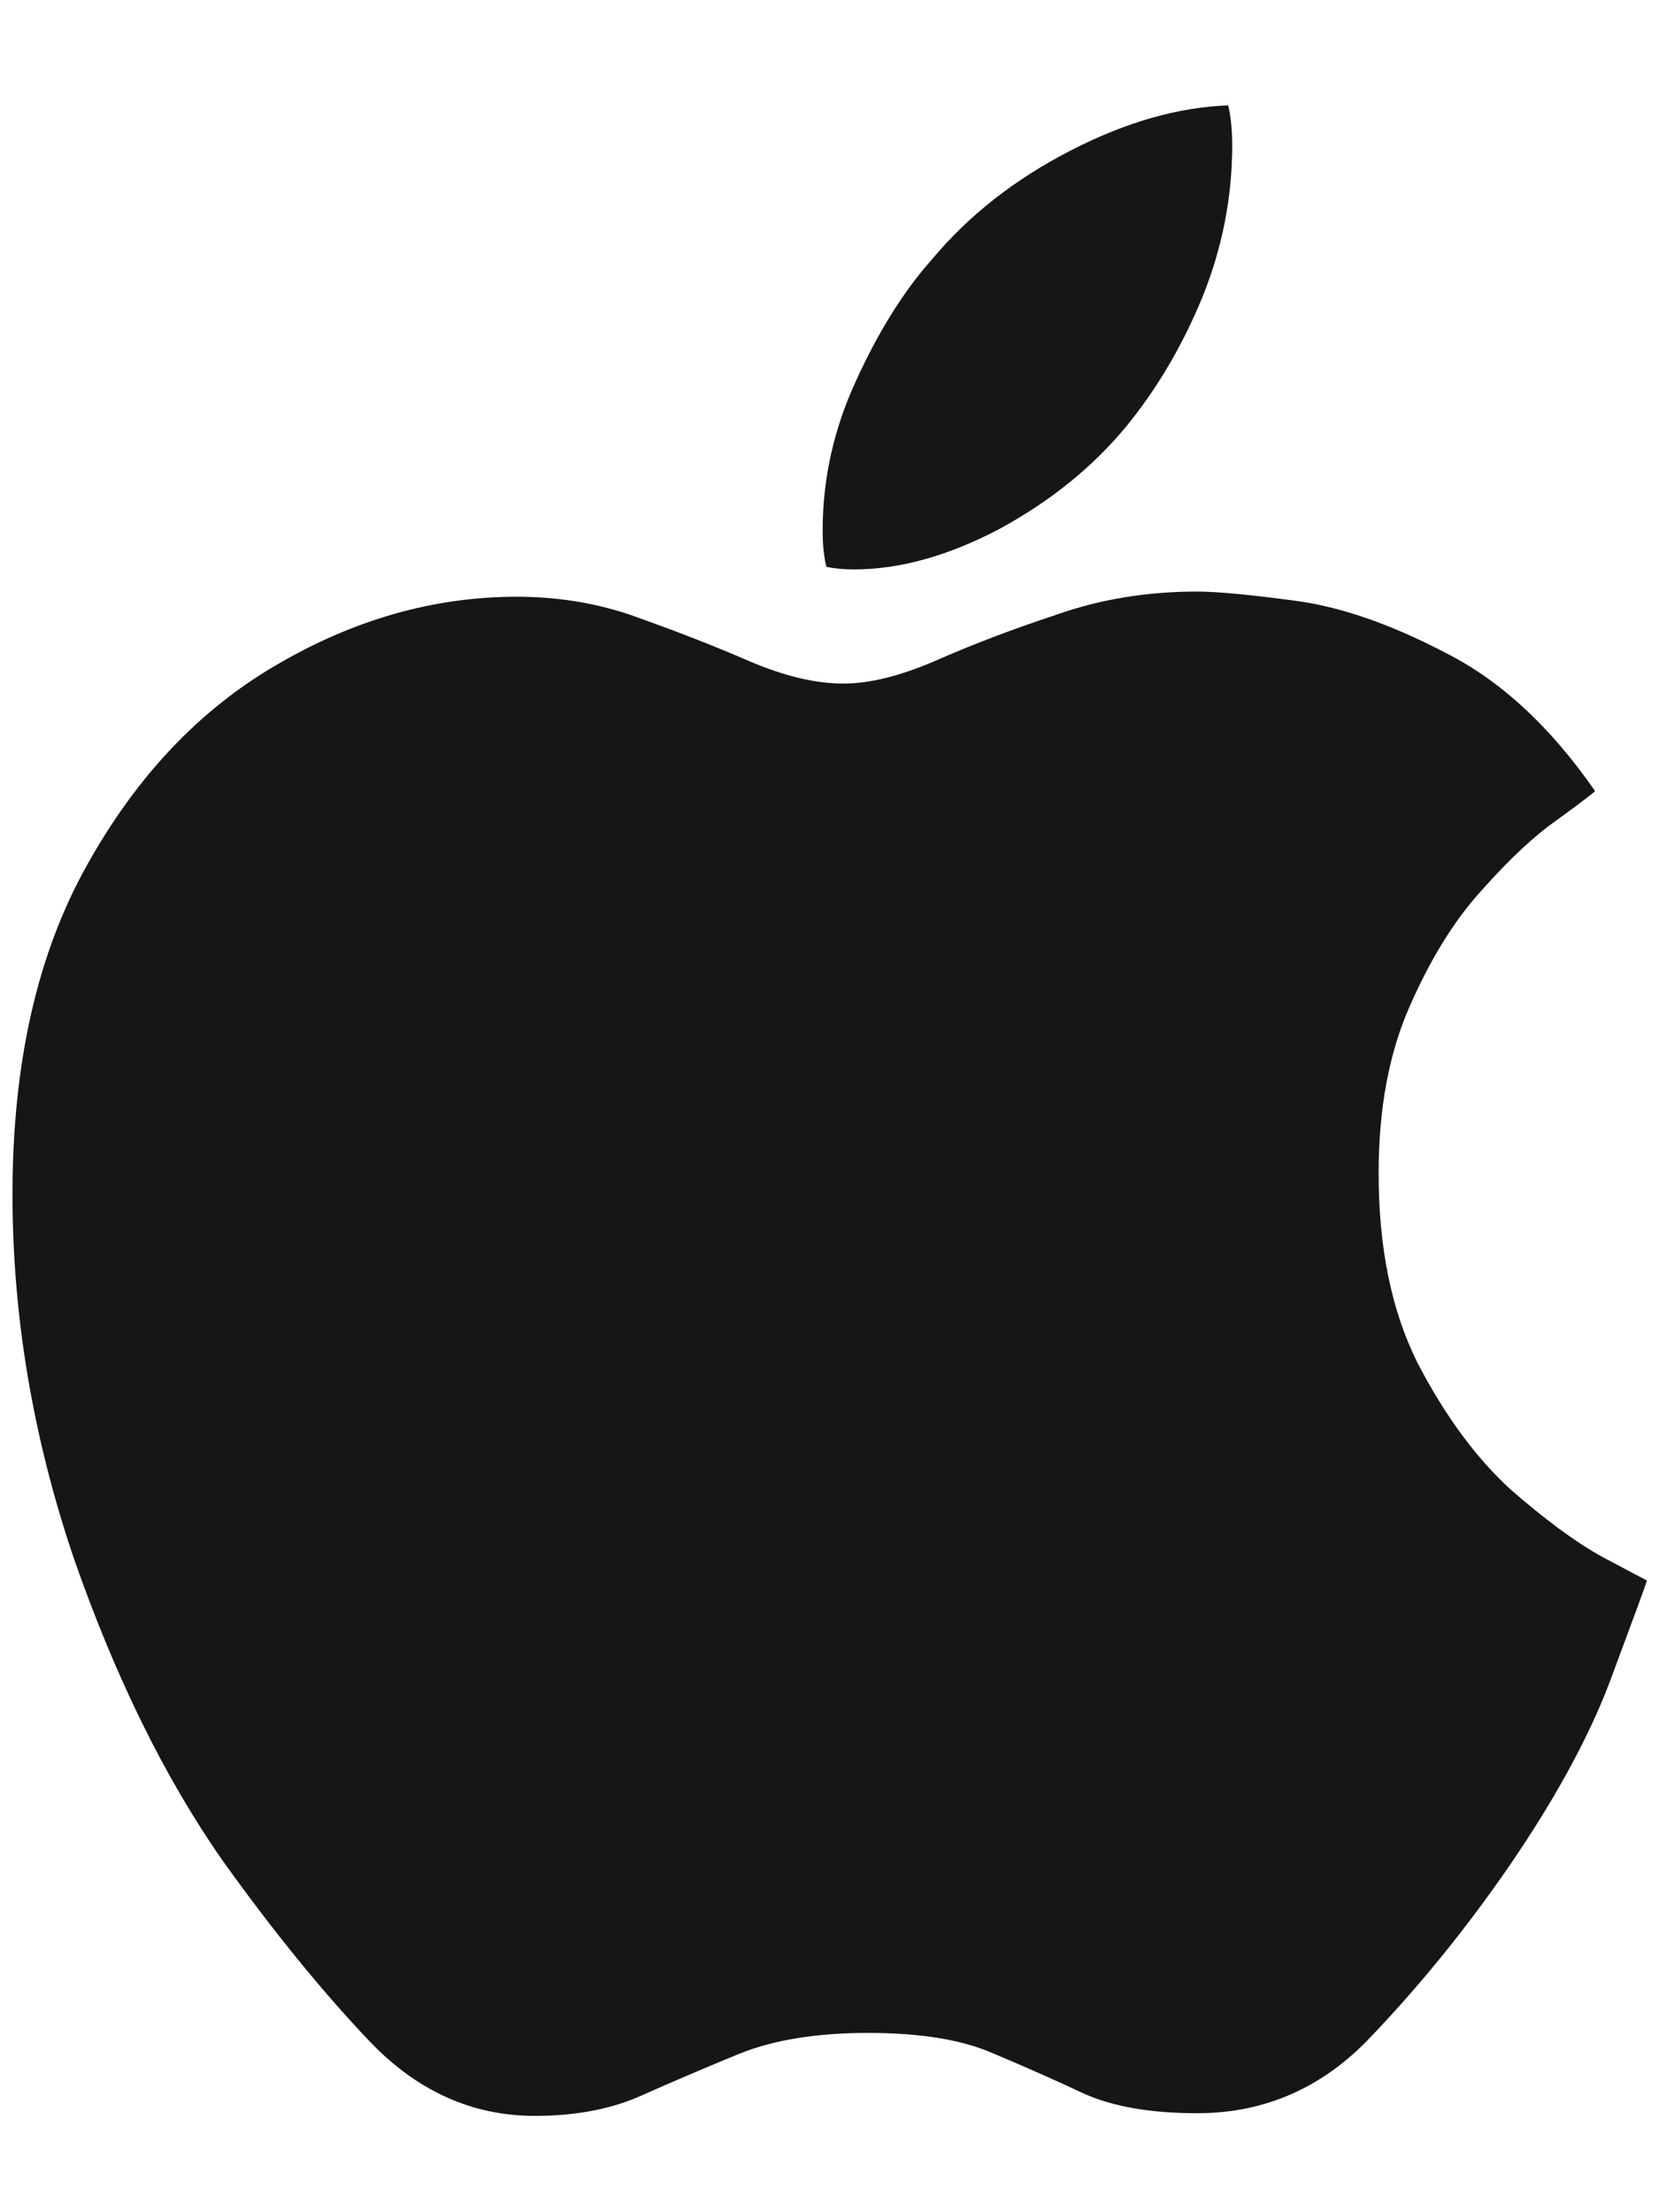 <svg width="15" height="20" viewBox="0 0 15 20" fill="none" xmlns="http://www.w3.org/2000/svg">
<path d="M10.824 5.348C10.996 5.348 11.289 5.375 11.703 5.43C12.117 5.484 12.57 5.641 13.062 5.898C13.562 6.148 14.016 6.566 14.422 7.152C14.398 7.176 14.285 7.262 14.082 7.41C13.879 7.551 13.652 7.762 13.402 8.043C13.152 8.316 12.934 8.668 12.746 9.098C12.559 9.52 12.465 10.023 12.465 10.609C12.465 11.281 12.582 11.852 12.816 12.32C13.059 12.789 13.336 13.168 13.648 13.457C13.969 13.738 14.25 13.945 14.492 14.078C14.742 14.211 14.875 14.281 14.891 14.289C14.883 14.32 14.781 14.598 14.586 15.121C14.398 15.645 14.086 16.227 13.648 16.867C13.266 17.422 12.852 17.934 12.406 18.402C11.969 18.871 11.441 19.105 10.824 19.105C10.41 19.105 10.07 19.047 9.805 18.93C9.539 18.805 9.266 18.684 8.984 18.566C8.703 18.441 8.324 18.379 7.848 18.379C7.387 18.379 7 18.441 6.688 18.566C6.383 18.691 6.09 18.816 5.809 18.941C5.535 19.066 5.211 19.129 4.836 19.129C4.266 19.129 3.766 18.902 3.336 18.449C2.906 17.996 2.465 17.453 2.012 16.82C1.488 16.07 1.039 15.156 0.664 14.078C0.297 12.992 0.113 11.898 0.113 10.797C0.113 9.617 0.336 8.629 0.781 7.832C1.227 7.027 1.797 6.422 2.492 6.016C3.195 5.602 3.922 5.395 4.672 5.395C5.07 5.395 5.445 5.461 5.797 5.594C6.148 5.719 6.477 5.848 6.781 5.98C7.094 6.113 7.375 6.18 7.625 6.18C7.867 6.18 8.148 6.109 8.469 5.969C8.789 5.828 9.148 5.691 9.547 5.559C9.945 5.418 10.371 5.348 10.824 5.348ZM10.18 3.859C9.875 4.227 9.492 4.535 9.031 4.785C8.57 5.027 8.133 5.148 7.719 5.148C7.633 5.148 7.551 5.141 7.473 5.125C7.465 5.102 7.457 5.059 7.449 4.996C7.441 4.934 7.438 4.867 7.438 4.797C7.438 4.328 7.539 3.875 7.742 3.438C7.945 2.992 8.176 2.625 8.434 2.336C8.762 1.945 9.176 1.621 9.676 1.363C10.176 1.105 10.652 0.969 11.105 0.953C11.129 1.055 11.141 1.176 11.141 1.316C11.141 1.785 11.051 2.242 10.871 2.688C10.691 3.125 10.461 3.516 10.18 3.859Z" fill="#161618"/>
</svg>
